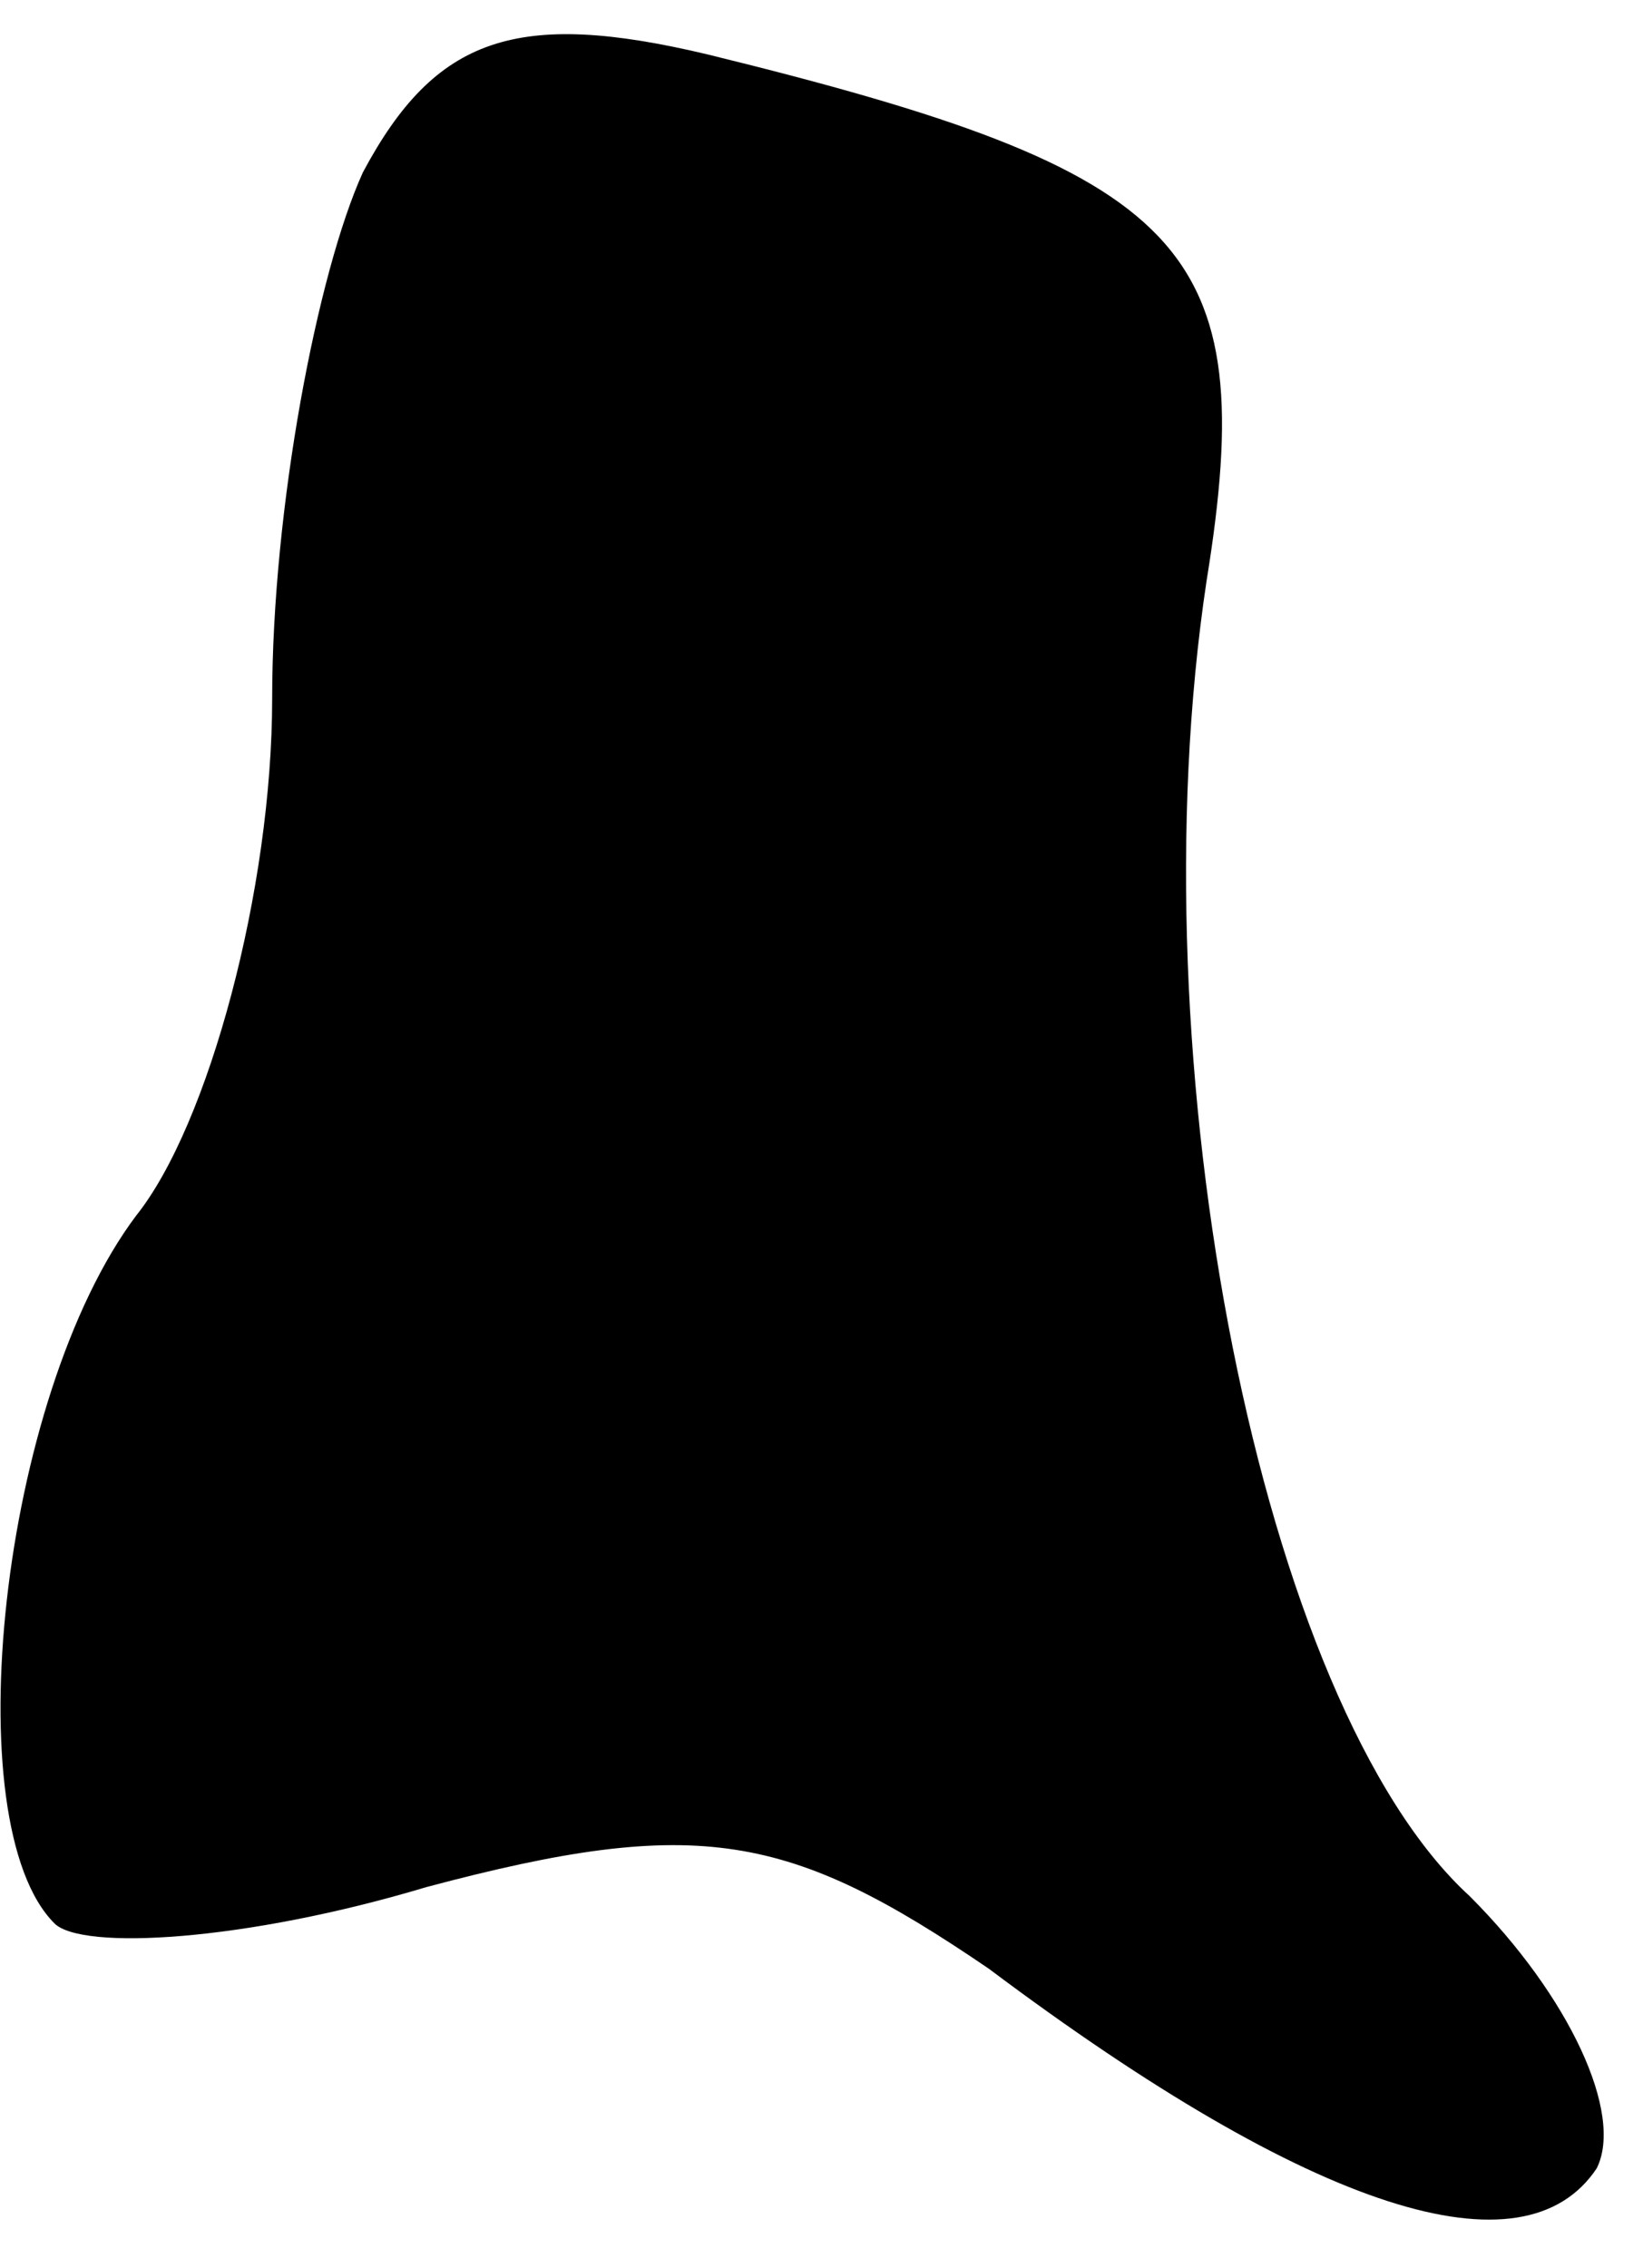 <?xml version="1.0" standalone="no"?>
<!DOCTYPE svg PUBLIC "-//W3C//DTD SVG 20010904//EN"
 "http://www.w3.org/TR/2001/REC-SVG-20010904/DTD/svg10.dtd">
<svg version="1.0" xmlns="http://www.w3.org/2000/svg"
 width="18pt" height="25pt" viewBox="0 0 18 25"
 preserveAspectRatio="xMidYMid meet">
<g transform="translate(0,25) scale(0.1,-0.1)"
fill="#000000" stroke="none">
<path fill="#000000" stroke="none" d="M40 231 c-5 -11 -10 -37 -10 -58 0 -21
-7 -47 -15 -57 -15 -20 -20 -67 -9 -78 3 -3 21 -2 41 4 30 8 40 6 62 -9 36
-27 59 -34 67 -22 3 6 -3 19 -14 30 -23 21 -37 92 -29 145 6 37 -2 45 -55 58
-21 5 -30 2 -38 -13z"/>
</g>
</svg>
